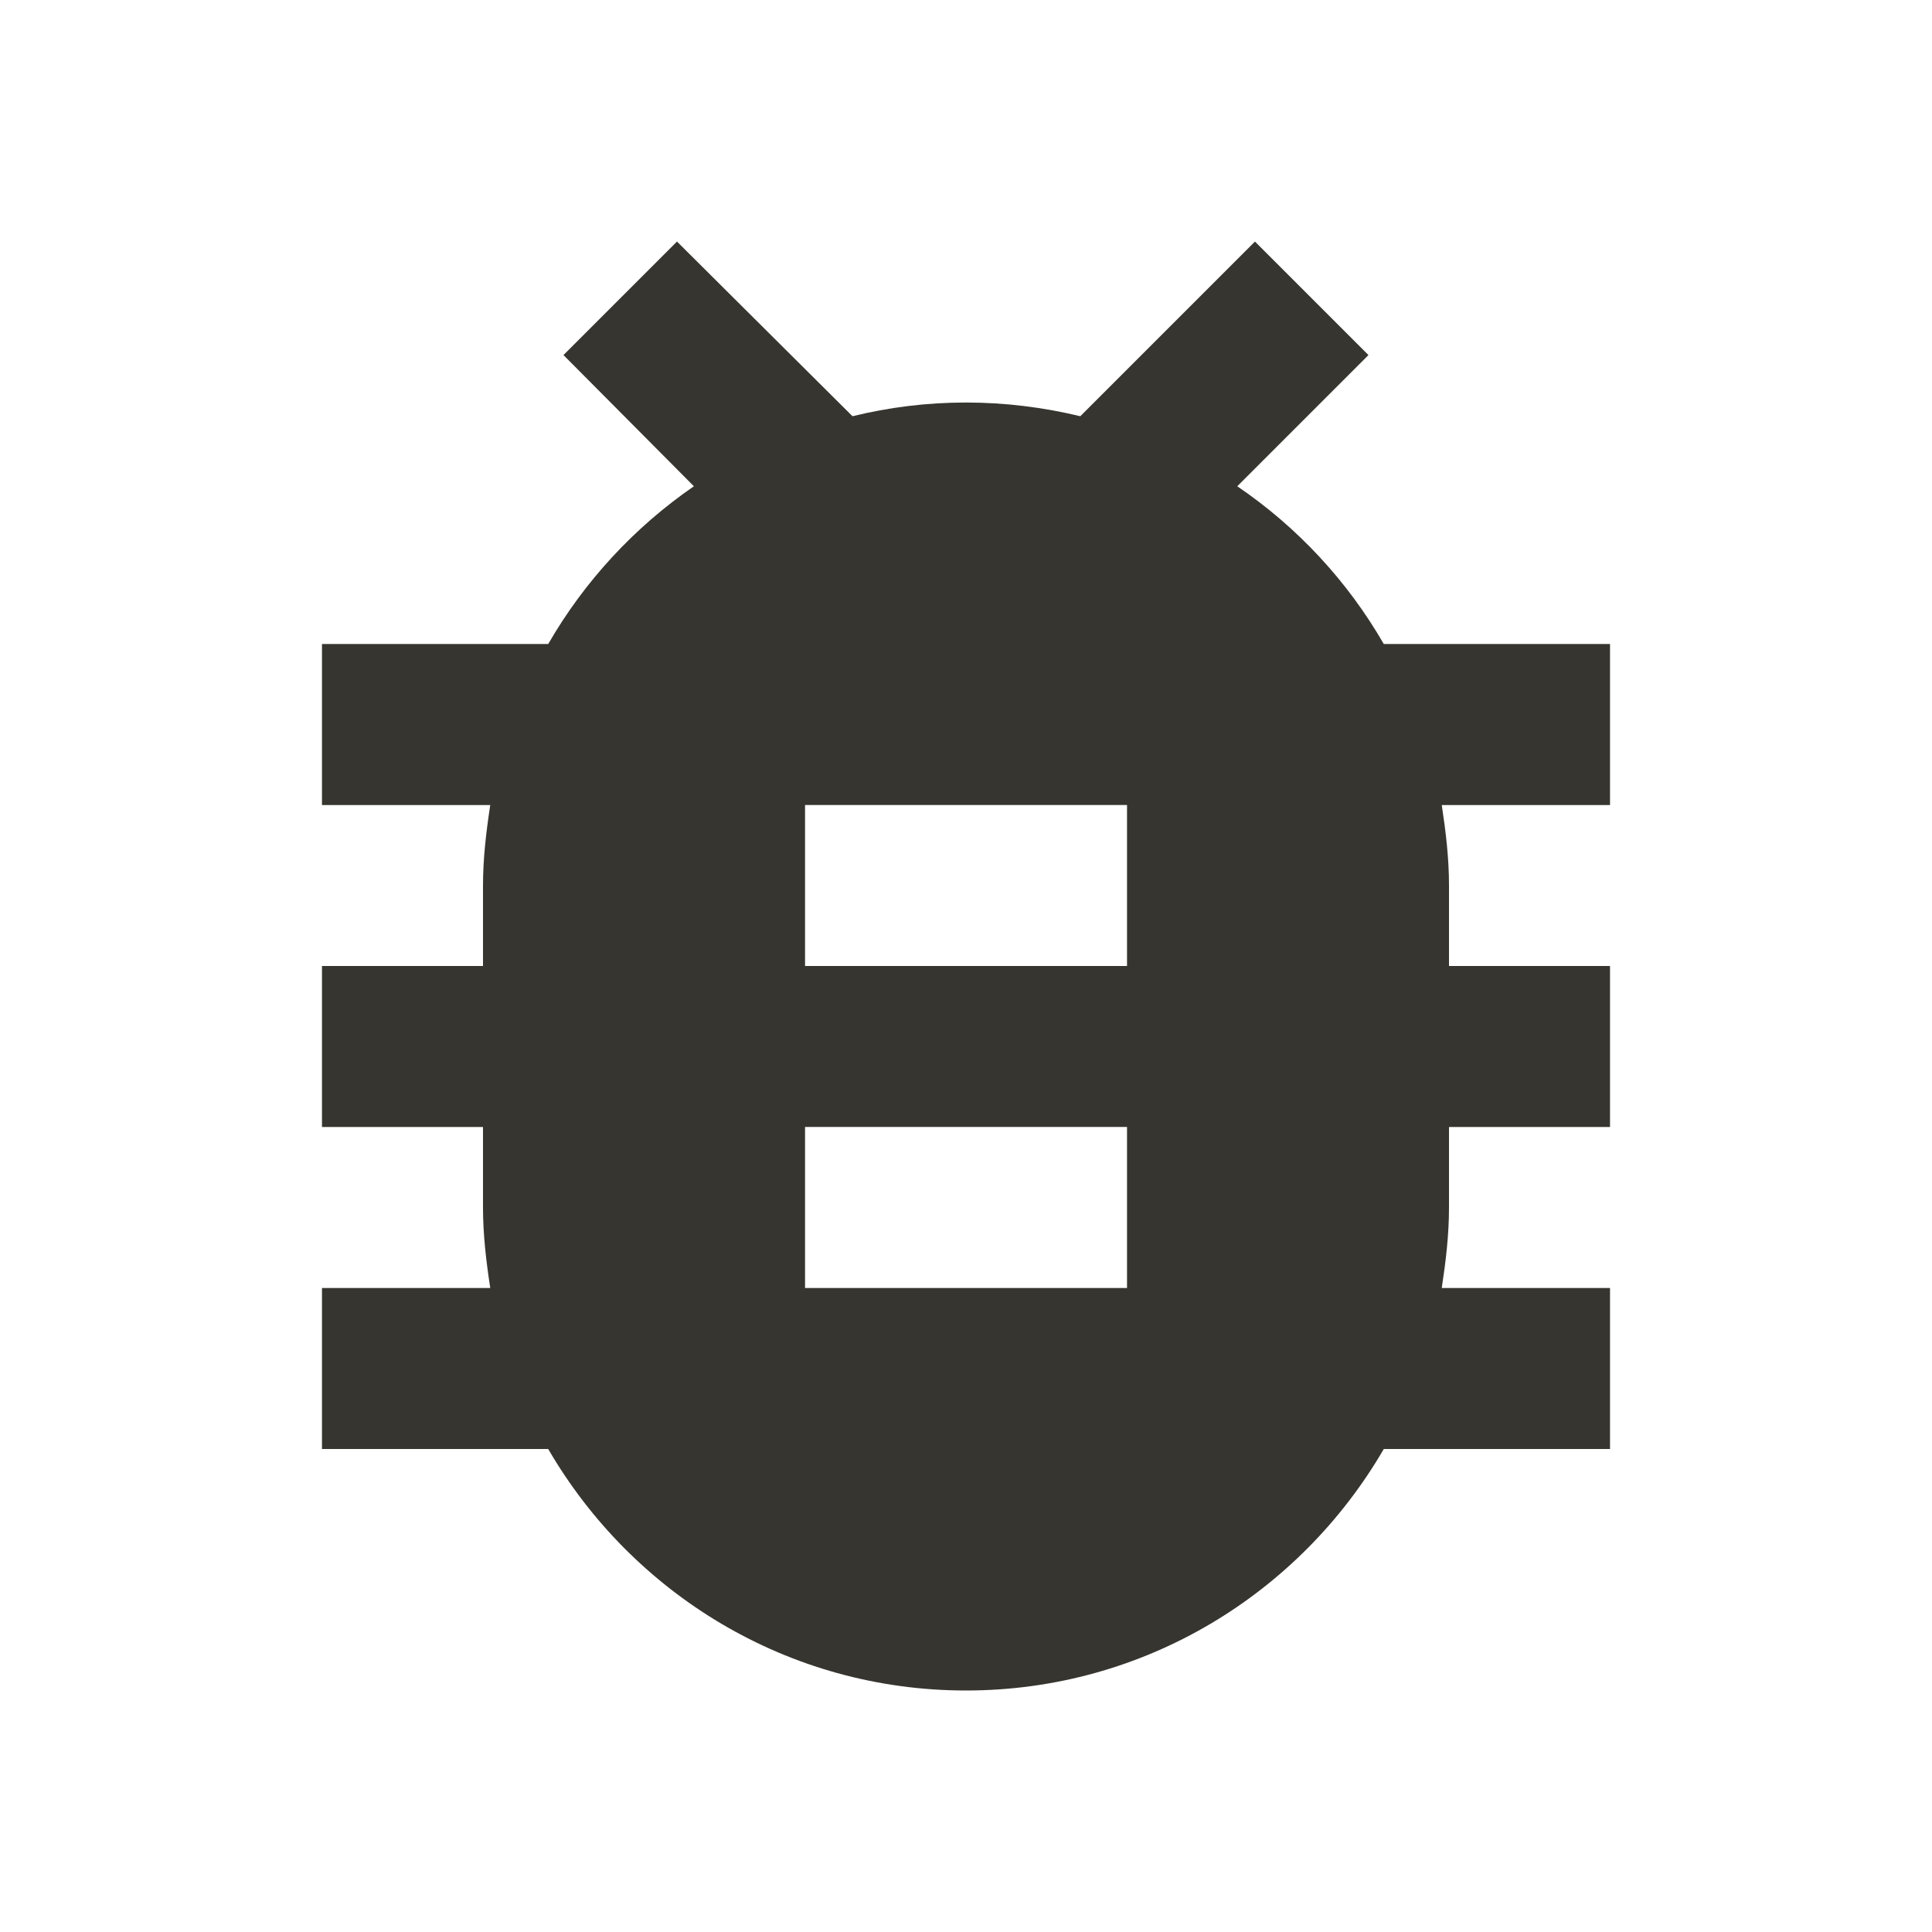 <!-- Generated by IcoMoon.io -->
<svg version="1.1" xmlns="http://www.w3.org/2000/svg" width="32" height="32" viewBox="0 0 32 32">
<title>mt-bug_report</title>
<path fill="#37352f" d="M26.667 10.667h-3.747c-0.6-1.040-1.427-1.933-2.427-2.613l2.173-2.173-1.88-1.88-2.893 2.893c-0.613-0.147-1.24-0.227-1.893-0.227s-1.28 0.080-1.88 0.227l-2.907-2.893-1.88 1.88 2.16 2.173c-0.987 0.68-1.813 1.573-2.413 2.613h-3.747v2.667h2.787c-0.067 0.44-0.12 0.88-0.12 1.333v1.333h-2.667v2.667h2.667v1.333c0 0.453 0.053 0.893 0.12 1.333h-2.787v2.667h3.747c1.387 2.387 3.96 4 6.92 4s5.533-1.613 6.92-4h3.747v-2.667h-2.787c0.067-0.44 0.12-0.88 0.12-1.333v-1.333h2.667v-2.667h-2.667v-1.333c0-0.453-0.053-0.893-0.12-1.333h2.787v-2.667zM18.667 21.333h-5.333v-2.667h5.333v2.667zM18.667 16h-5.333v-2.667h5.333v2.667z"></path>
</svg>
